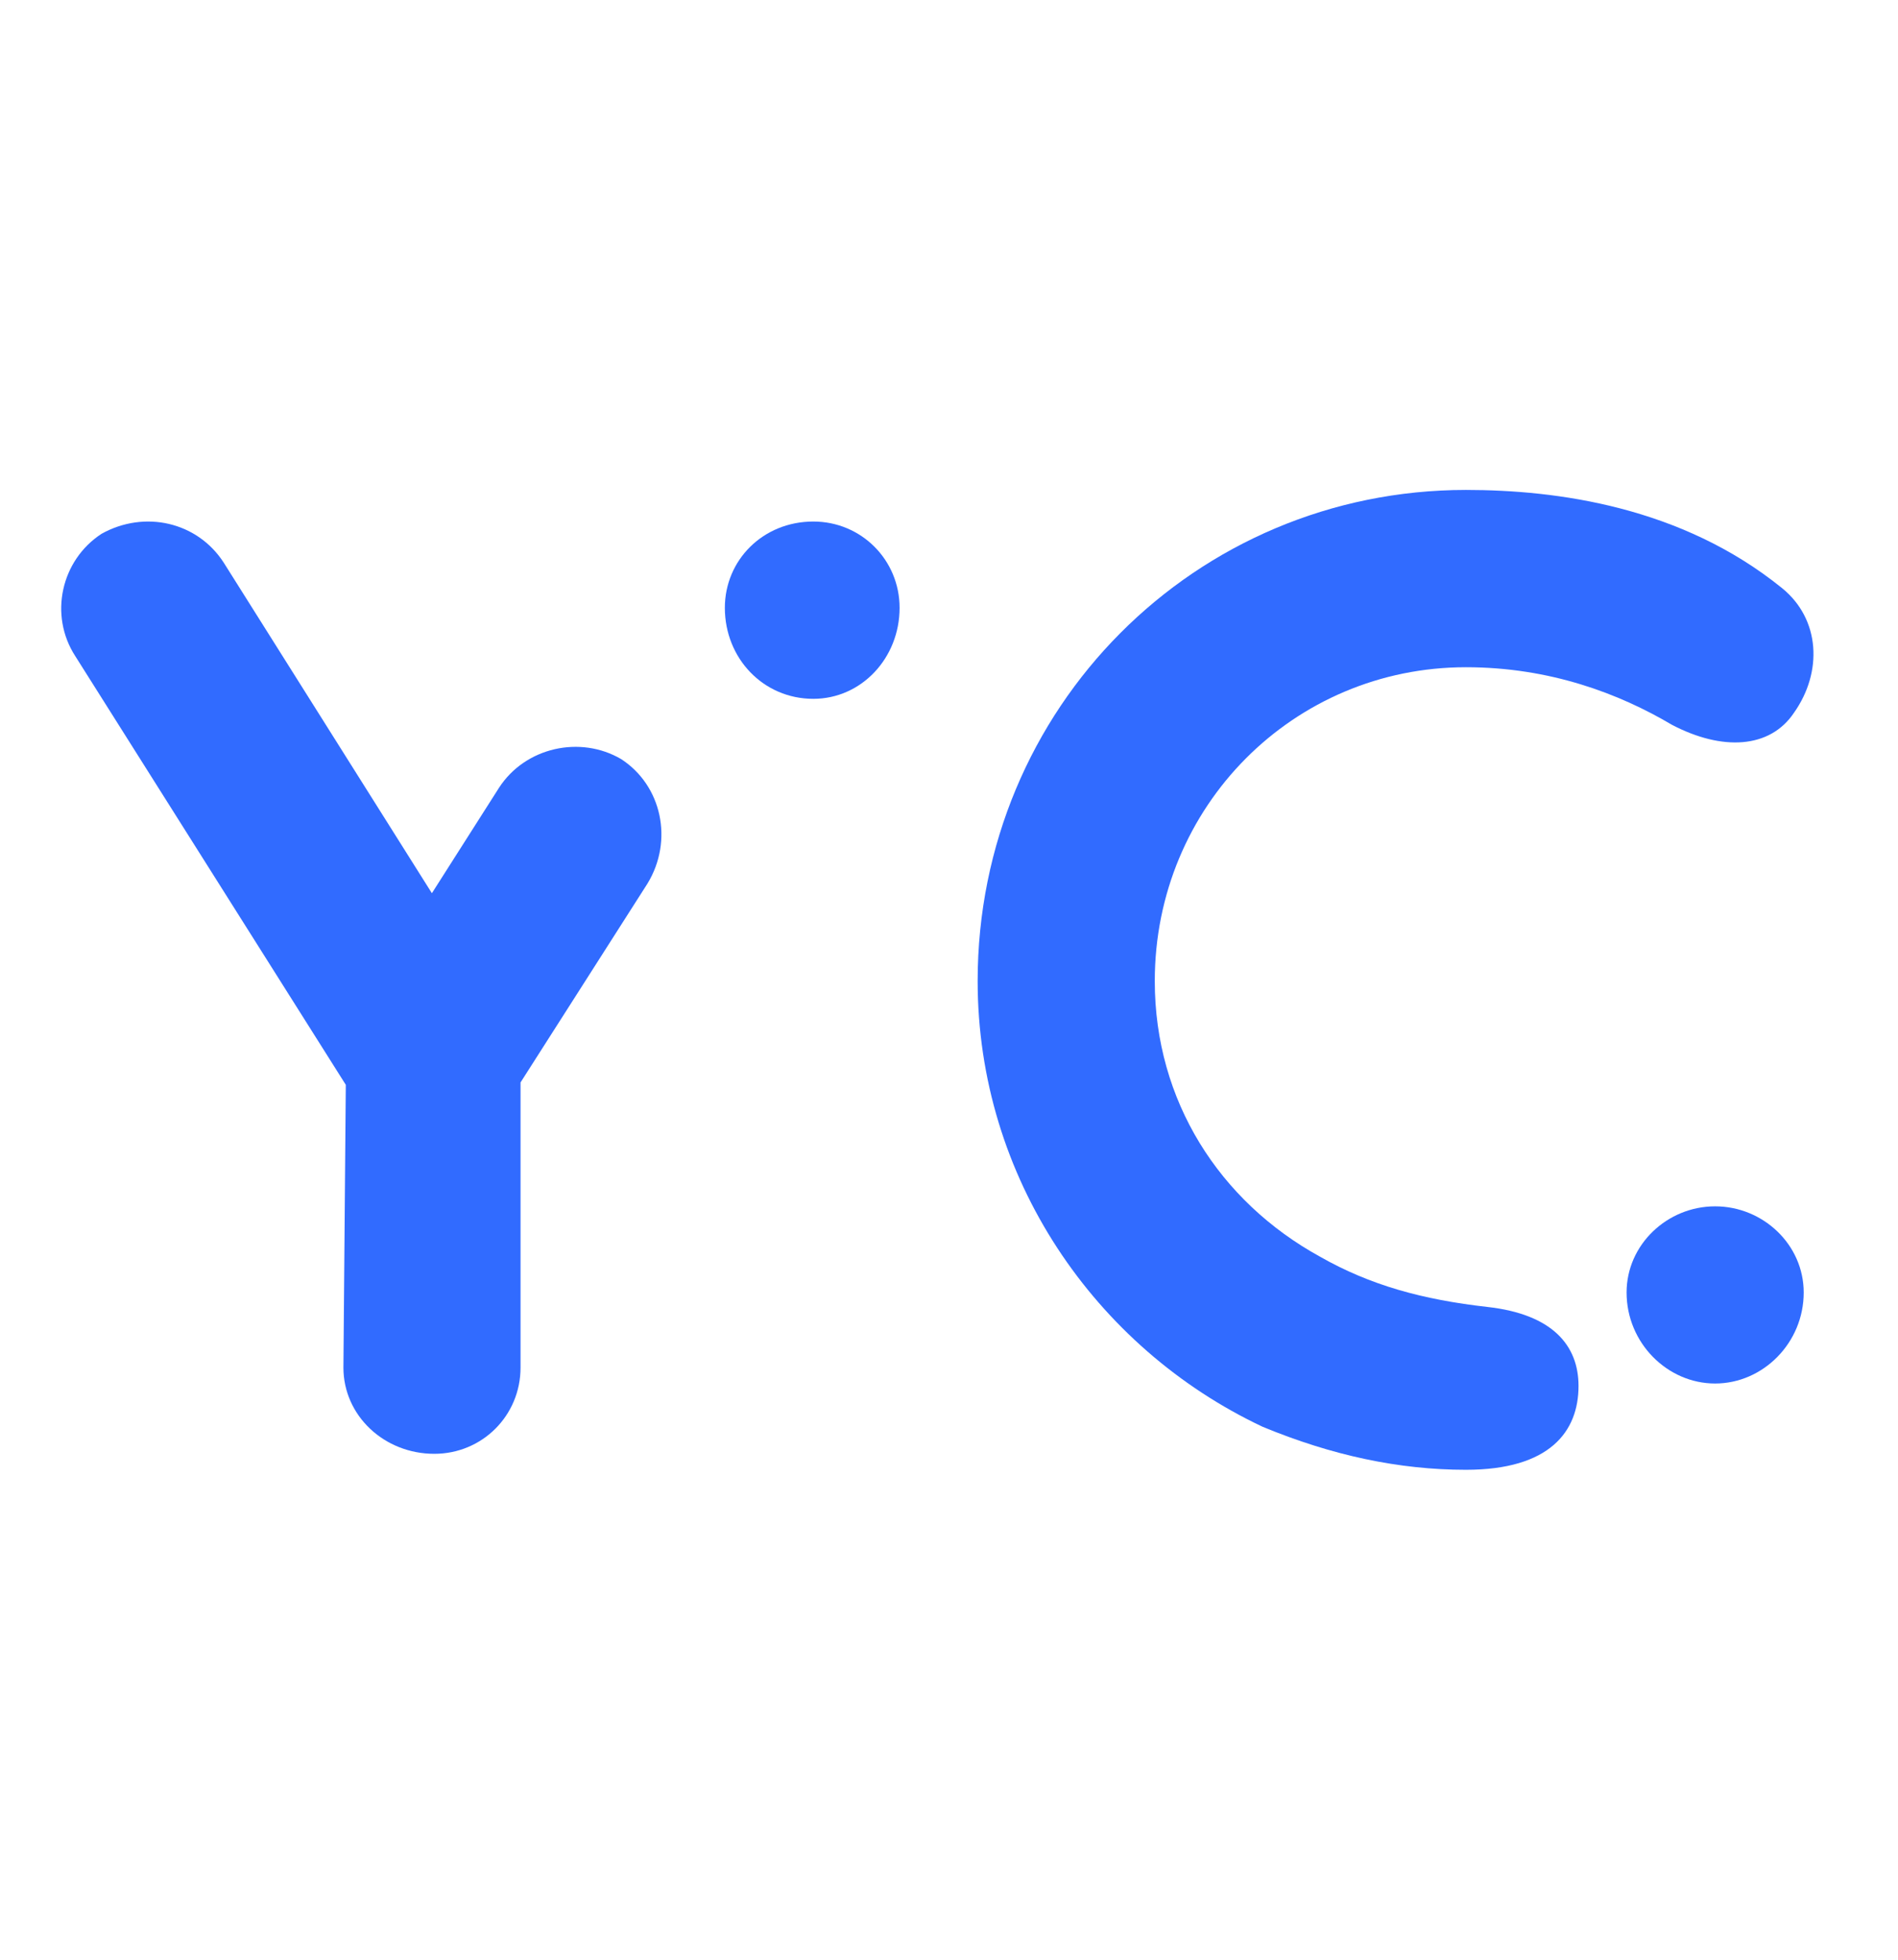<svg width="31" height="32" viewBox="0 0 31 32" fill="none" xmlns="http://www.w3.org/2000/svg">
<path d="M8.502 17.675V22.331C8.502 23.114 7.877 23.739 7.093 23.739C6.273 23.739 5.609 23.114 5.609 22.331L5.648 17.714L1.229 10.713C0.797 10.046 0.995 9.148 1.659 8.716C2.362 8.325 3.224 8.521 3.654 9.187L7.054 14.585L8.15 12.864C8.58 12.2 9.478 12.004 10.145 12.395C10.809 12.825 11.004 13.725 10.575 14.428L8.502 17.675Z" fill="#316BFF"/>
<path d="M14.693 9.925C14.693 10.747 14.068 11.411 13.284 11.411C12.464 11.411 11.839 10.747 11.839 9.925C11.839 9.144 12.464 8.516 13.284 8.516C14.068 8.516 14.693 9.144 14.693 9.925Z" fill="#316BFF"/>
<path d="M21.558 20.519C22.381 20.988 23.24 21.222 24.295 21.341C25.352 21.459 25.782 21.966 25.782 22.631C25.782 23.375 25.313 24 23.943 24C22.85 24 21.754 23.766 20.621 23.297C17.884 22.006 15.968 19.227 15.968 16.02C15.968 11.559 19.525 8 23.943 8C25.43 8 27.464 8.273 29.107 9.604C29.732 10.112 29.771 10.973 29.302 11.637C28.909 12.226 28.128 12.265 27.307 11.835C26.446 11.325 25.313 10.895 23.943 10.895C21.129 10.895 18.861 13.163 18.861 16.02C18.861 17.975 19.918 19.618 21.558 20.519Z" fill="#316BFF"/>
<path d="M26.567 21.105C26.567 20.323 27.231 19.698 28.013 19.698C28.796 19.698 29.46 20.323 29.46 21.105C29.46 21.927 28.796 22.591 28.013 22.591C27.231 22.591 26.567 21.927 26.567 21.105Z" fill="#316BFF"/>
</svg>
